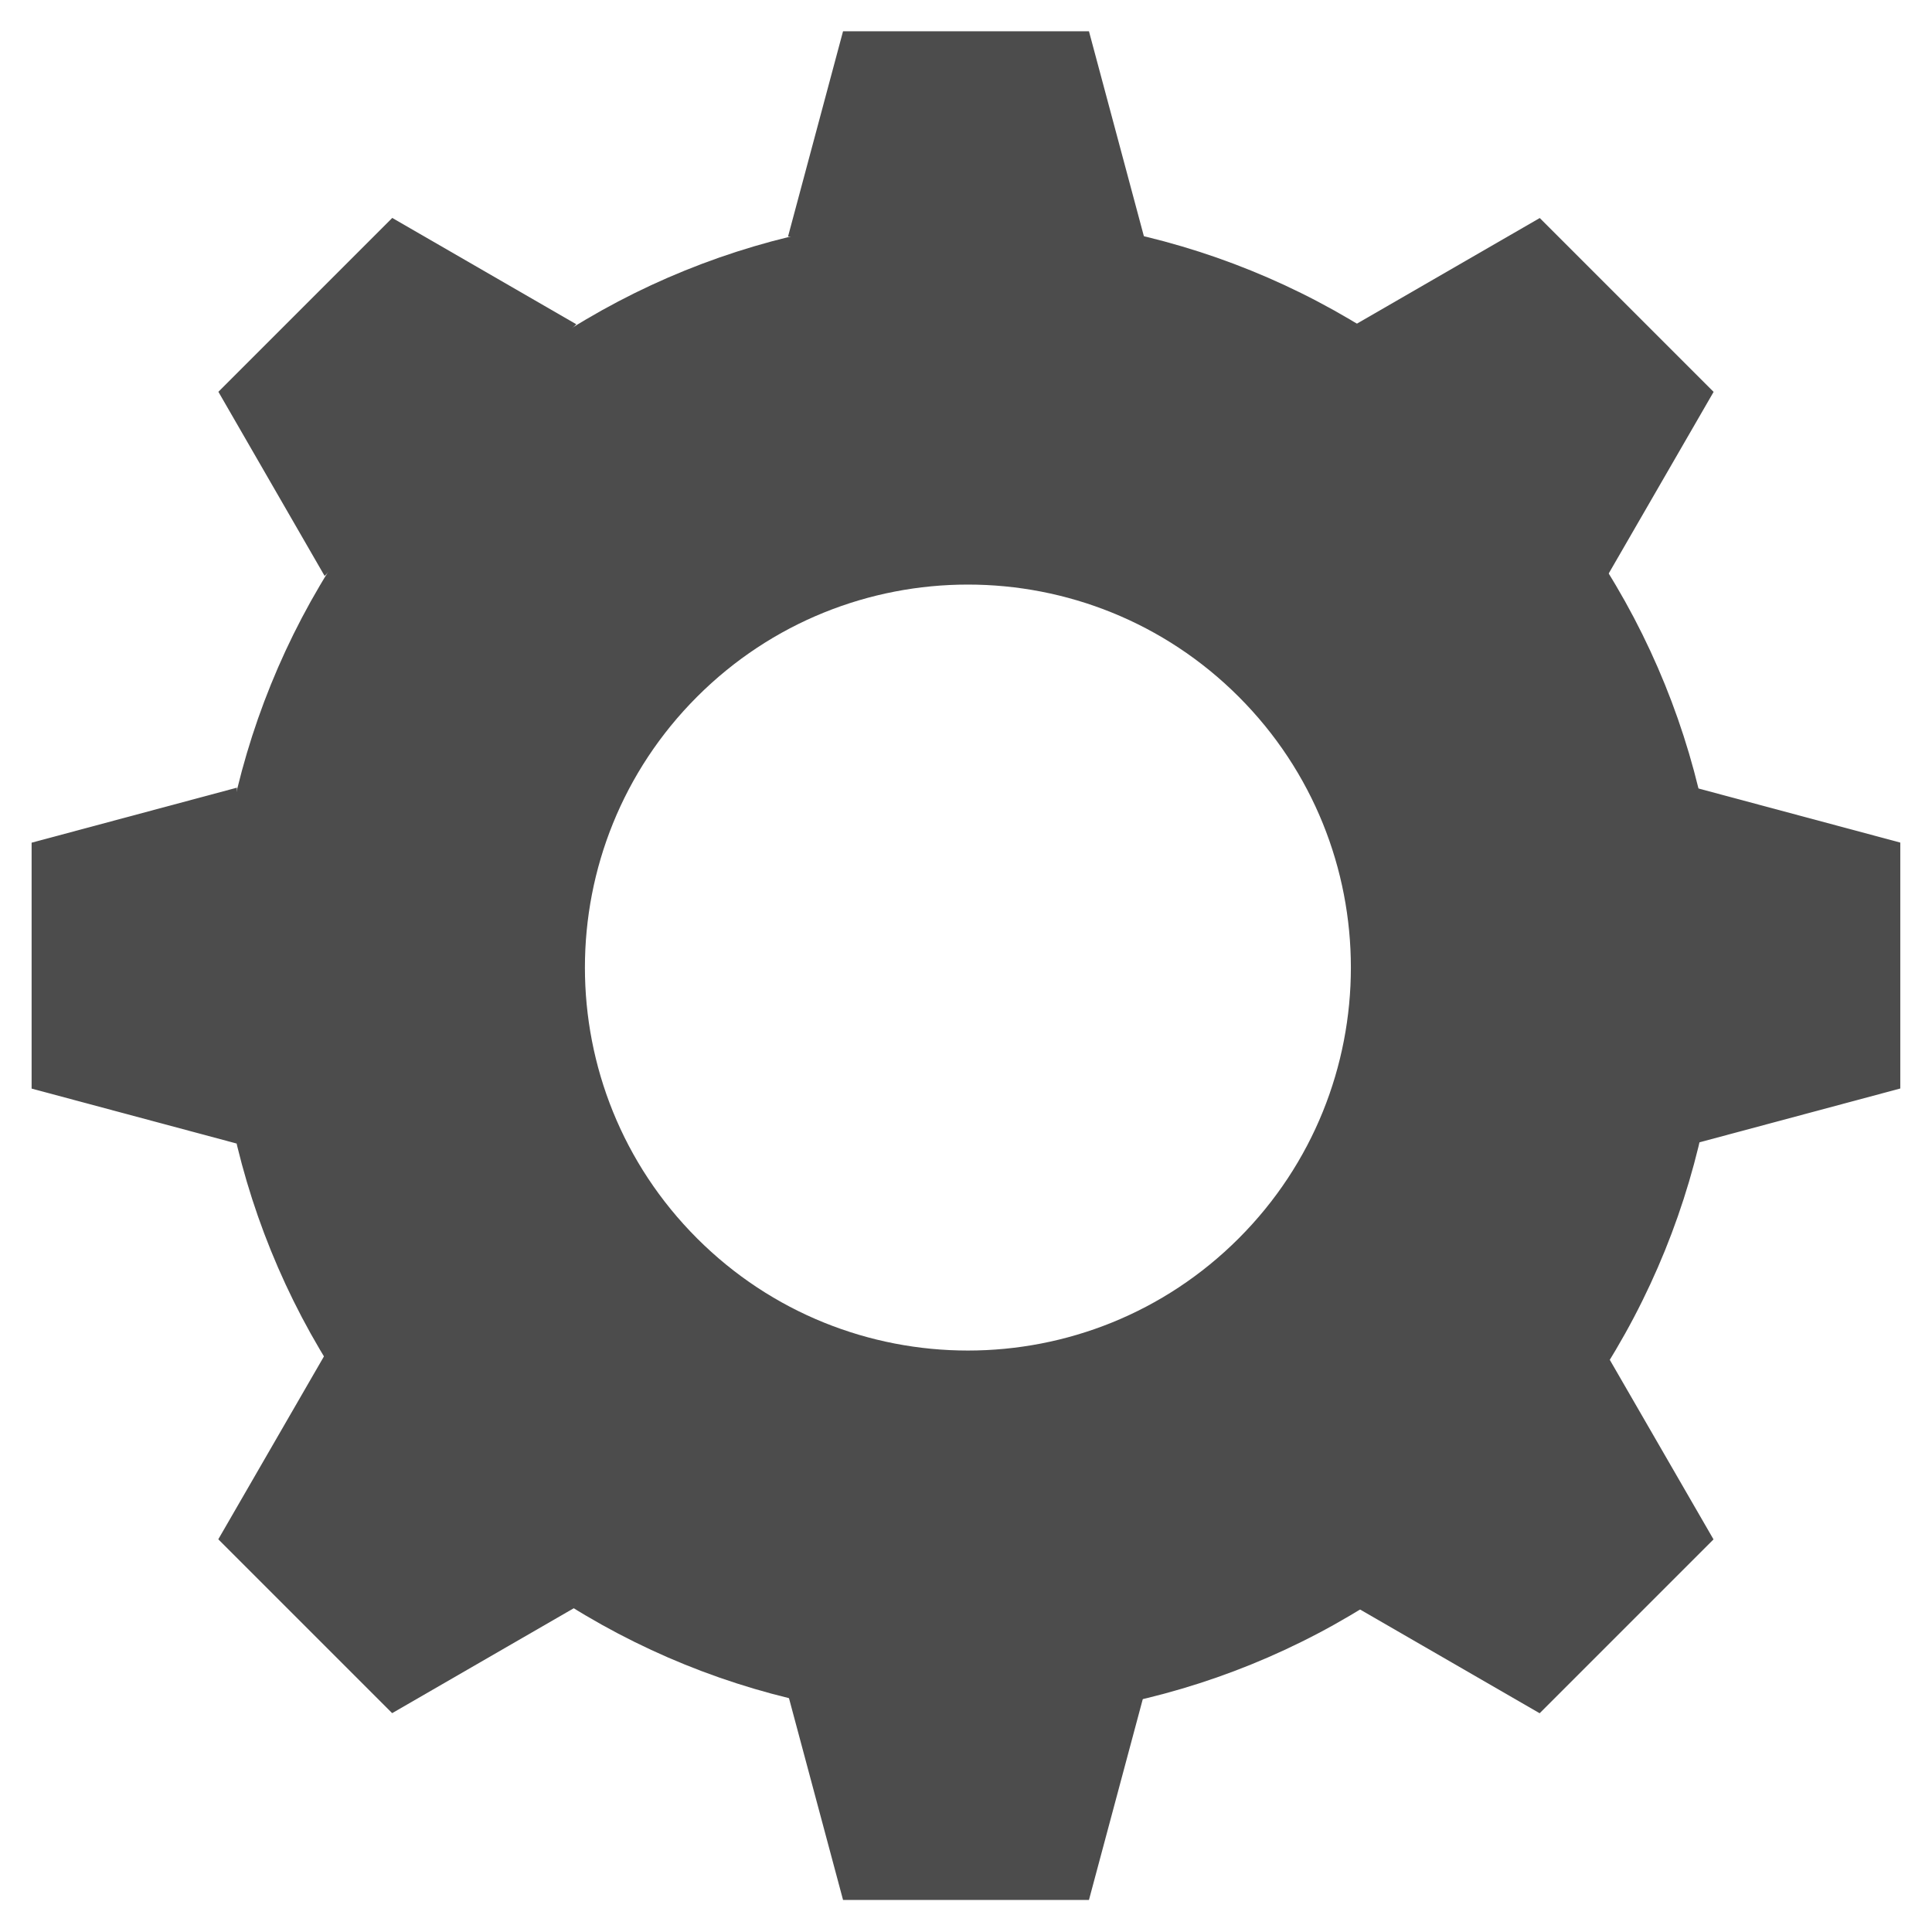 <?xml version="1.0" encoding="UTF-8" standalone="no"?>
<!-- Created with Inkscape (http://www.inkscape.org/) -->

<svg
   xmlns:dc="http://purl.org/dc/elements/1.1/"
   xmlns:cc="http://creativecommons.org/ns#"
   xmlns:rdf="http://www.w3.org/1999/02/22-rdf-syntax-ns#"
   xmlns:svg="http://www.w3.org/2000/svg"
   xmlns="http://www.w3.org/2000/svg"
   xmlns:sodipodi="http://sodipodi.sourceforge.net/DTD/sodipodi-0.dtd"
   xmlns:inkscape="http://www.inkscape.org/namespaces/inkscape"
   width="96"
   height="96"
   viewBox="0 0 25.4 25.4"
   version="1.1"
   id="svg820"
   inkscape:version="0.92.3 (2405546, 2018-03-11)"
   sodipodi:docname="settings.svg">
  <defs
     id="defs814" />
  <sodipodi:namedview
     id="base"
     pagecolor="#ffffff"
     bordercolor="#666666"
     borderopacity="1.0"
     inkscape:pageopacity="0.0"
     inkscape:pageshadow="2"
     inkscape:zoom="3.959798"
     inkscape:cx="-36.690216"
     inkscape:cy="26.922363"
     inkscape:document-units="px"
     inkscape:current-layer="g1148"
     showgrid="true"
     units="px"
     inkscape:pagecheckerboard="false"
     inkscape:window-width="1920"
     inkscape:window-height="1051"
     inkscape:window-x="0"
     inkscape:window-y="0"
     inkscape:window-maximized="1"
     inkscape:snap-smooth-nodes="false"
     inkscape:snap-bbox="true"
     inkscape:snap-global="true"
     inkscape:snap-intersection-paths="true"
     inkscape:object-paths="true">
    <inkscape:grid
       type="xygrid"
       id="grid1424"
       enabled="false" />
  </sodipodi:namedview>
  <g
     inkscape:label="Layer 1"
     inkscape:groupmode="layer"
     id="layer1"
     transform="translate(0,-271.6)">
    <g
       id="g1148"
       transform="matrix(1.287,0,0,1.287,-3.475,-81.77)">
      <path
         id="path9154"
         transform="matrix(0.265,0,0,0.265,0,271.6)"
         d="M 47.5,19.508 C 40.08,19.508 32.661,22.339 27,28 15.678,39.322 15.678,57.678 27,69 38.322,80.322 56.678,80.322 68,69 79.322,57.678 79.322,39.322 68,28 62.339,22.339 54.92,19.508 47.5,19.508 Z m 0,14.229 c 3.778,0 7.557,1.442 10.439,4.324 5.765,5.765 5.765,15.114 0,20.879 -5.765,5.765 -15.114,5.765 -20.879,0 -5.765,-5.765 -5.765,-15.114 0,-20.879 2.883,-2.883 6.661,-4.324 10.439,-4.324 z"
         style="opacity:1;vector-effect:none;fill:#4c4c4c;fill-opacity:1;stroke:none;stroke-width:1.546;stroke-linecap:butt;stroke-linejoin:miter;stroke-miterlimit:4;stroke-dasharray:none;stroke-dashoffset:0;stroke-opacity:1"
         inkscape:connector-curvature="0" />
      <path
         inkscape:transform-center-y="-8.504464"
         inkscape:transform-center-x="-0.047247026"
         sodipodi:nodetypes="ccccc"
         inkscape:connector-curvature="0"
         id="path848"
         d="m 14.386,276.985 -0.562,-2.097 h -2.512 l -0.562,2.097 z"
         style="fill:#4c4c4c;fill-opacity:1;stroke:none;stroke-width:0.265px;stroke-linecap:butt;stroke-linejoin:miter;stroke-opacity:1" />
      <path
         inkscape:transform-center-y="-8.504464"
         inkscape:transform-center-x="-0.047247026"
         sodipodi:nodetypes="ccccc"
         inkscape:connector-curvature="0"
         id="path848-0"
         d="M 8.587,277.881 6.707,276.795 4.931,278.571 6.016,280.452 Z"
         style="fill:#4c4c4c;fill-opacity:1;stroke:none;stroke-width:0.265px;stroke-linecap:butt;stroke-linejoin:miter;stroke-opacity:1" />
      <path
         inkscape:transform-center-y="-8.504464"
         inkscape:transform-center-x="-0.047247026"
         sodipodi:nodetypes="ccccc"
         inkscape:connector-curvature="0"
         id="path848-6"
         d="m 5.12,282.615 -2.097,0.562 v 2.512 l 2.097,0.562 z"
         style="fill:#4c4c4c;fill-opacity:1;stroke:none;stroke-width:0.265px;stroke-linecap:butt;stroke-linejoin:miter;stroke-opacity:1" />
      <path
         inkscape:transform-center-y="-8.504464"
         inkscape:transform-center-x="-0.047247026"
         sodipodi:nodetypes="ccccc"
         inkscape:connector-curvature="0"
         id="path848-2"
         d="m 6.016,288.413 -1.086,1.88 1.776,1.776 1.88,-1.086 z"
         style="fill:#4c4c4c;fill-opacity:1;stroke:none;stroke-width:0.265px;stroke-linecap:butt;stroke-linejoin:miter;stroke-opacity:1" />
      <path
         inkscape:transform-center-y="-8.504464"
         inkscape:transform-center-x="-0.047247026"
         sodipodi:nodetypes="ccccc"
         inkscape:connector-curvature="0"
         id="path848-2-8"
         d="m 10.75,291.88 0.562,2.097 h 2.512 l 0.562,-2.097 z"
         style="fill:#4c4c4c;fill-opacity:1;stroke:none;stroke-width:0.265px;stroke-linecap:butt;stroke-linejoin:miter;stroke-opacity:1" />
      <path
         inkscape:transform-center-y="-8.504464"
         inkscape:transform-center-x="-0.047247026"
         sodipodi:nodetypes="ccccc"
         inkscape:connector-curvature="0"
         id="path848-2-8-3"
         d="m 16.548,290.984 1.88,1.086 1.776,-1.776 -1.086,-1.88 z"
         style="fill:#4c4c4c;fill-opacity:1;stroke:none;stroke-width:0.265px;stroke-linecap:butt;stroke-linejoin:miter;stroke-opacity:1" />
      <path
         inkscape:transform-center-y="-8.504464"
         inkscape:transform-center-x="-0.047247026"
         sodipodi:nodetypes="ccccc"
         inkscape:connector-curvature="0"
         id="path848-2-8-3-9"
         d="m 20.015,286.25 2.097,-0.562 v -2.512 l -2.097,-0.562 z"
         style="fill:#4c4c4c;fill-opacity:1;stroke:none;stroke-width:0.265px;stroke-linecap:butt;stroke-linejoin:miter;stroke-opacity:1" />
      <path
         inkscape:transform-center-y="-8.504464"
         inkscape:transform-center-x="-0.047247026"
         sodipodi:nodetypes="ccccc"
         inkscape:connector-curvature="0"
         id="path848-2-8-3-9-8"
         d="m 19.119,280.452 1.086,-1.88 -1.776,-1.776 -1.88,1.086 z"
         style="fill:#4c4c4c;fill-opacity:1;stroke:none;stroke-width:0.265px;stroke-linecap:butt;stroke-linejoin:miter;stroke-opacity:1" />
    </g>
  </g>
</svg>
